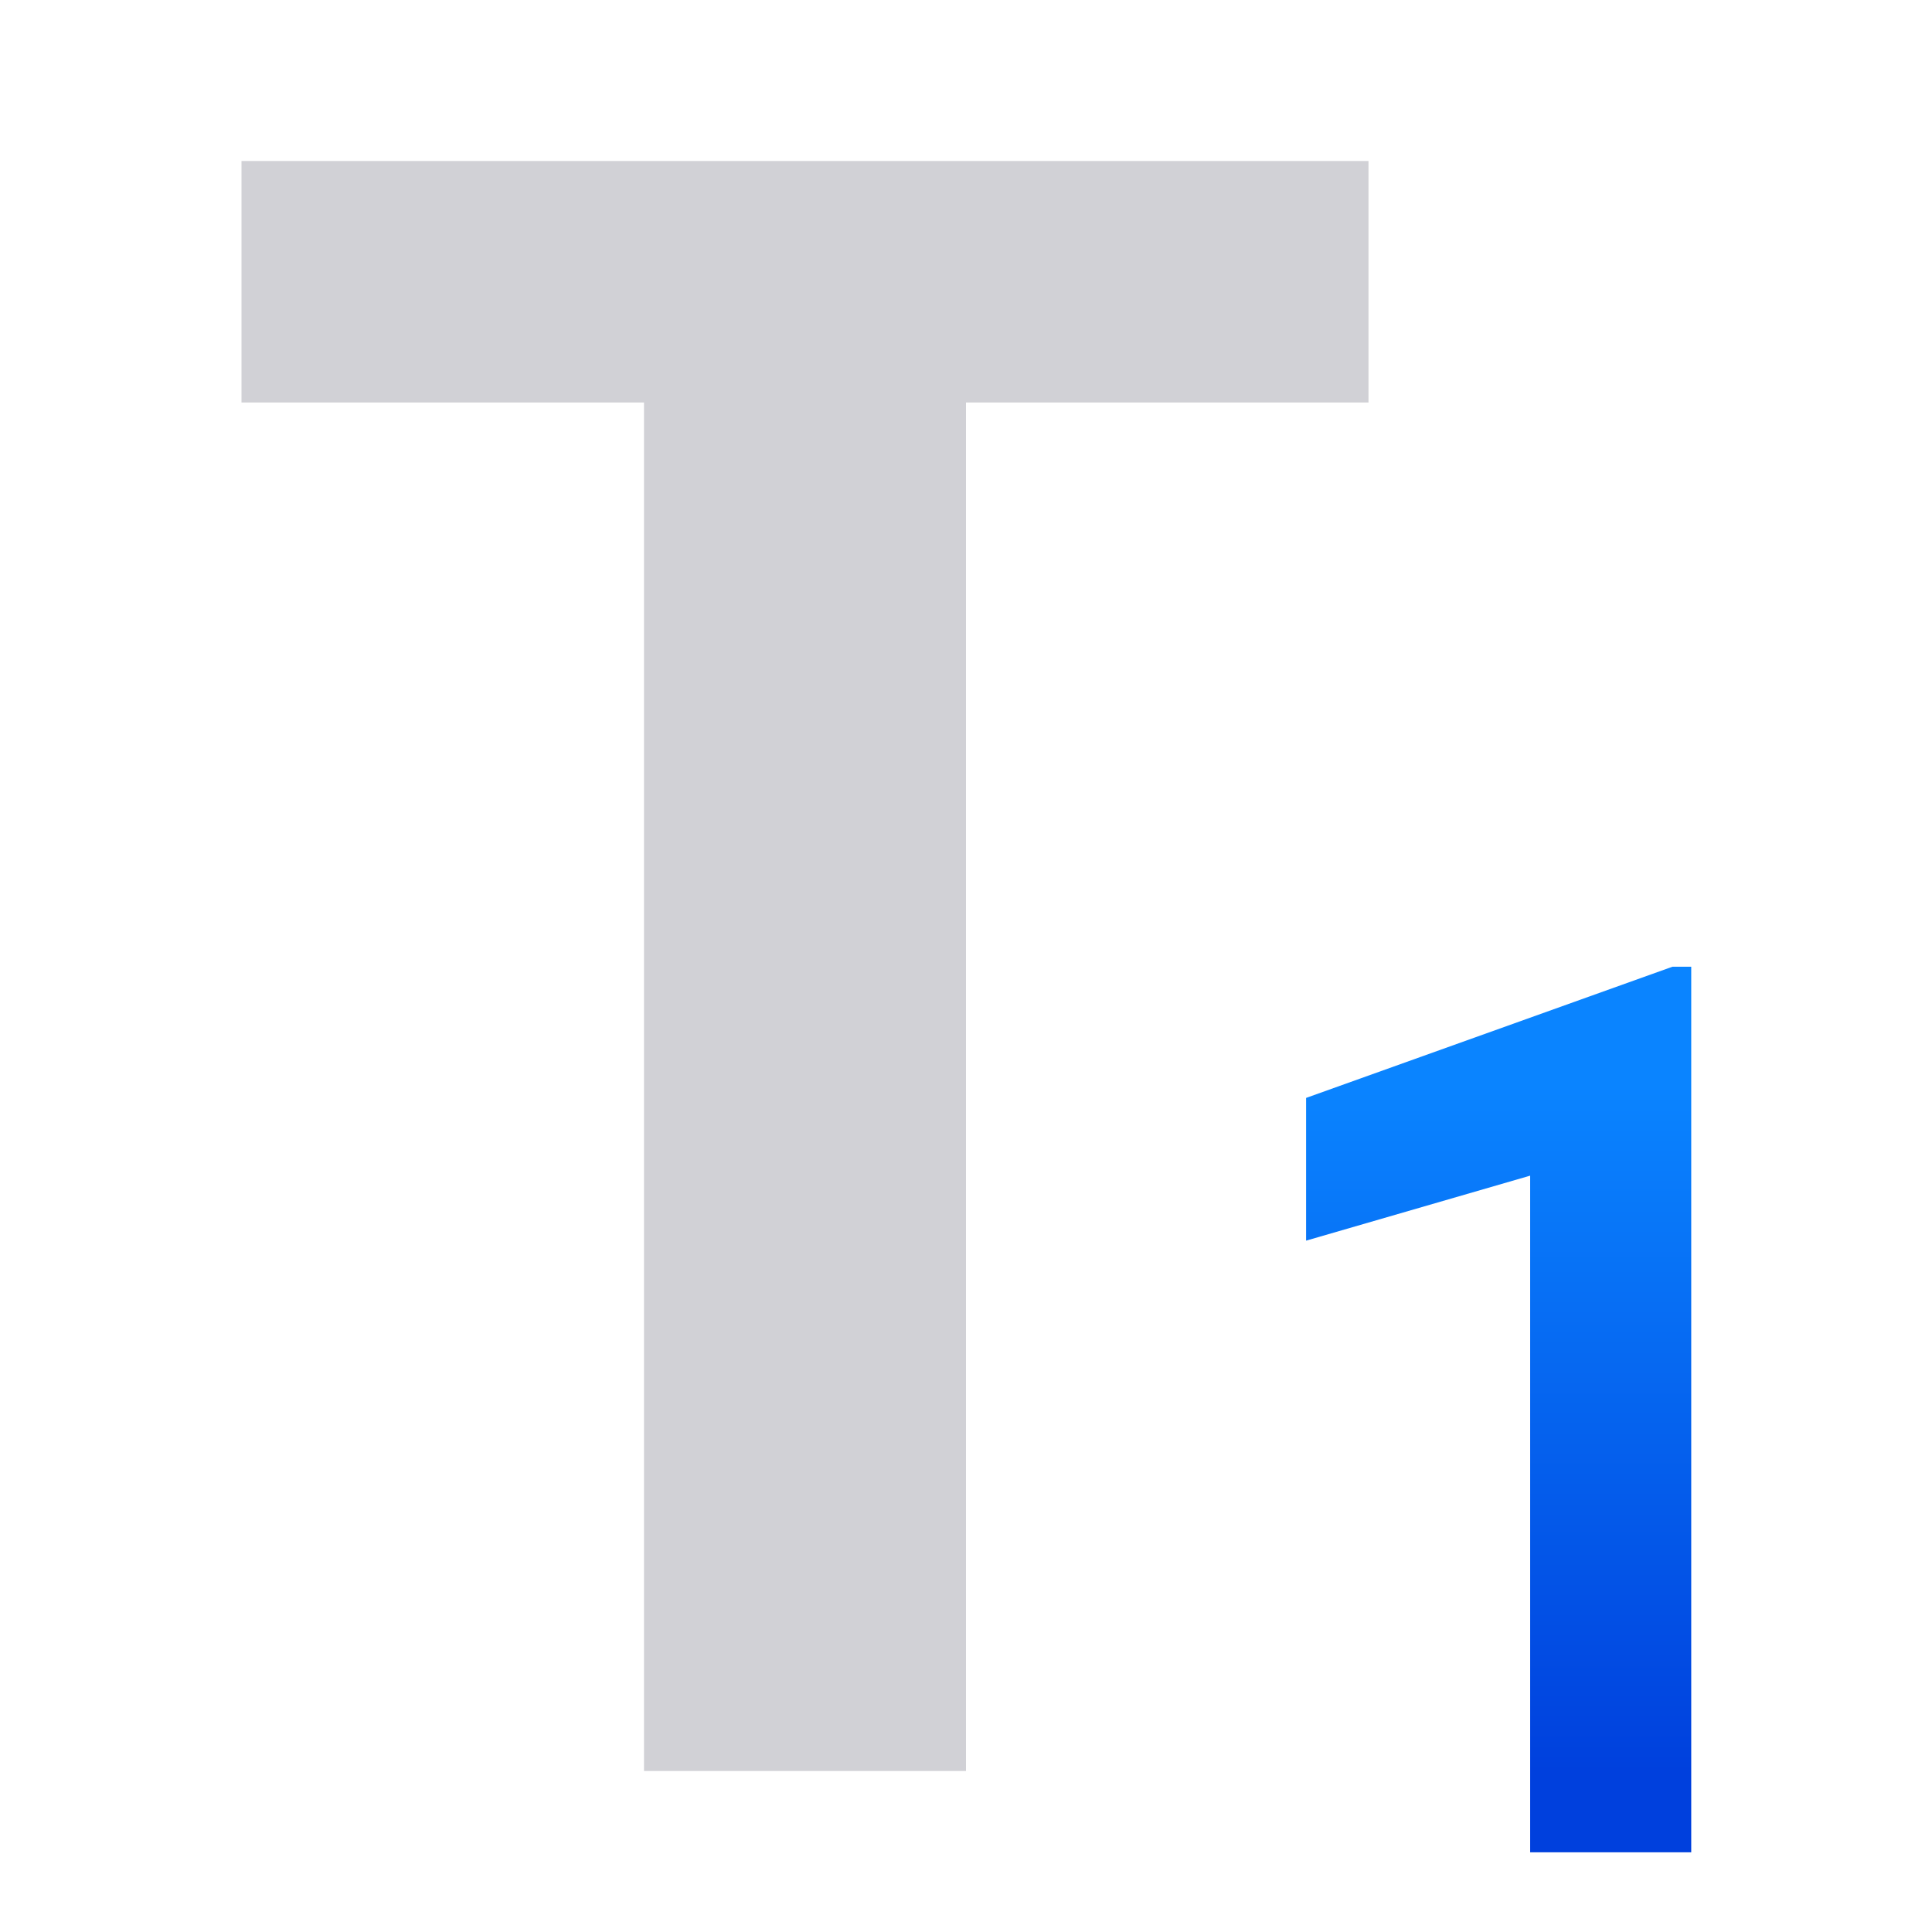 <svg viewBox="0 0 24 24" xmlns="http://www.w3.org/2000/svg" xmlns:xlink="http://www.w3.org/1999/xlink"><linearGradient id="a" gradientUnits="userSpaceOnUse" x1="20.5" x2="20.5" y1="22" y2="13.5"><stop offset="0" stop-color="#0040dd"/><stop offset="1" stop-color="#0a84ff"/></linearGradient><path d="m21.533 22.993-1.993 0v-8.372l-2.772.804v-1.766l4.532-1.623h.233z" fill="url(#a)" transform="matrix(1.004 0 0 1.004 -.61 -.075)"/><path d="m17 2v3h-5v17h-4v-17h-5v-3z" fill="#d1d1d6"/></svg>